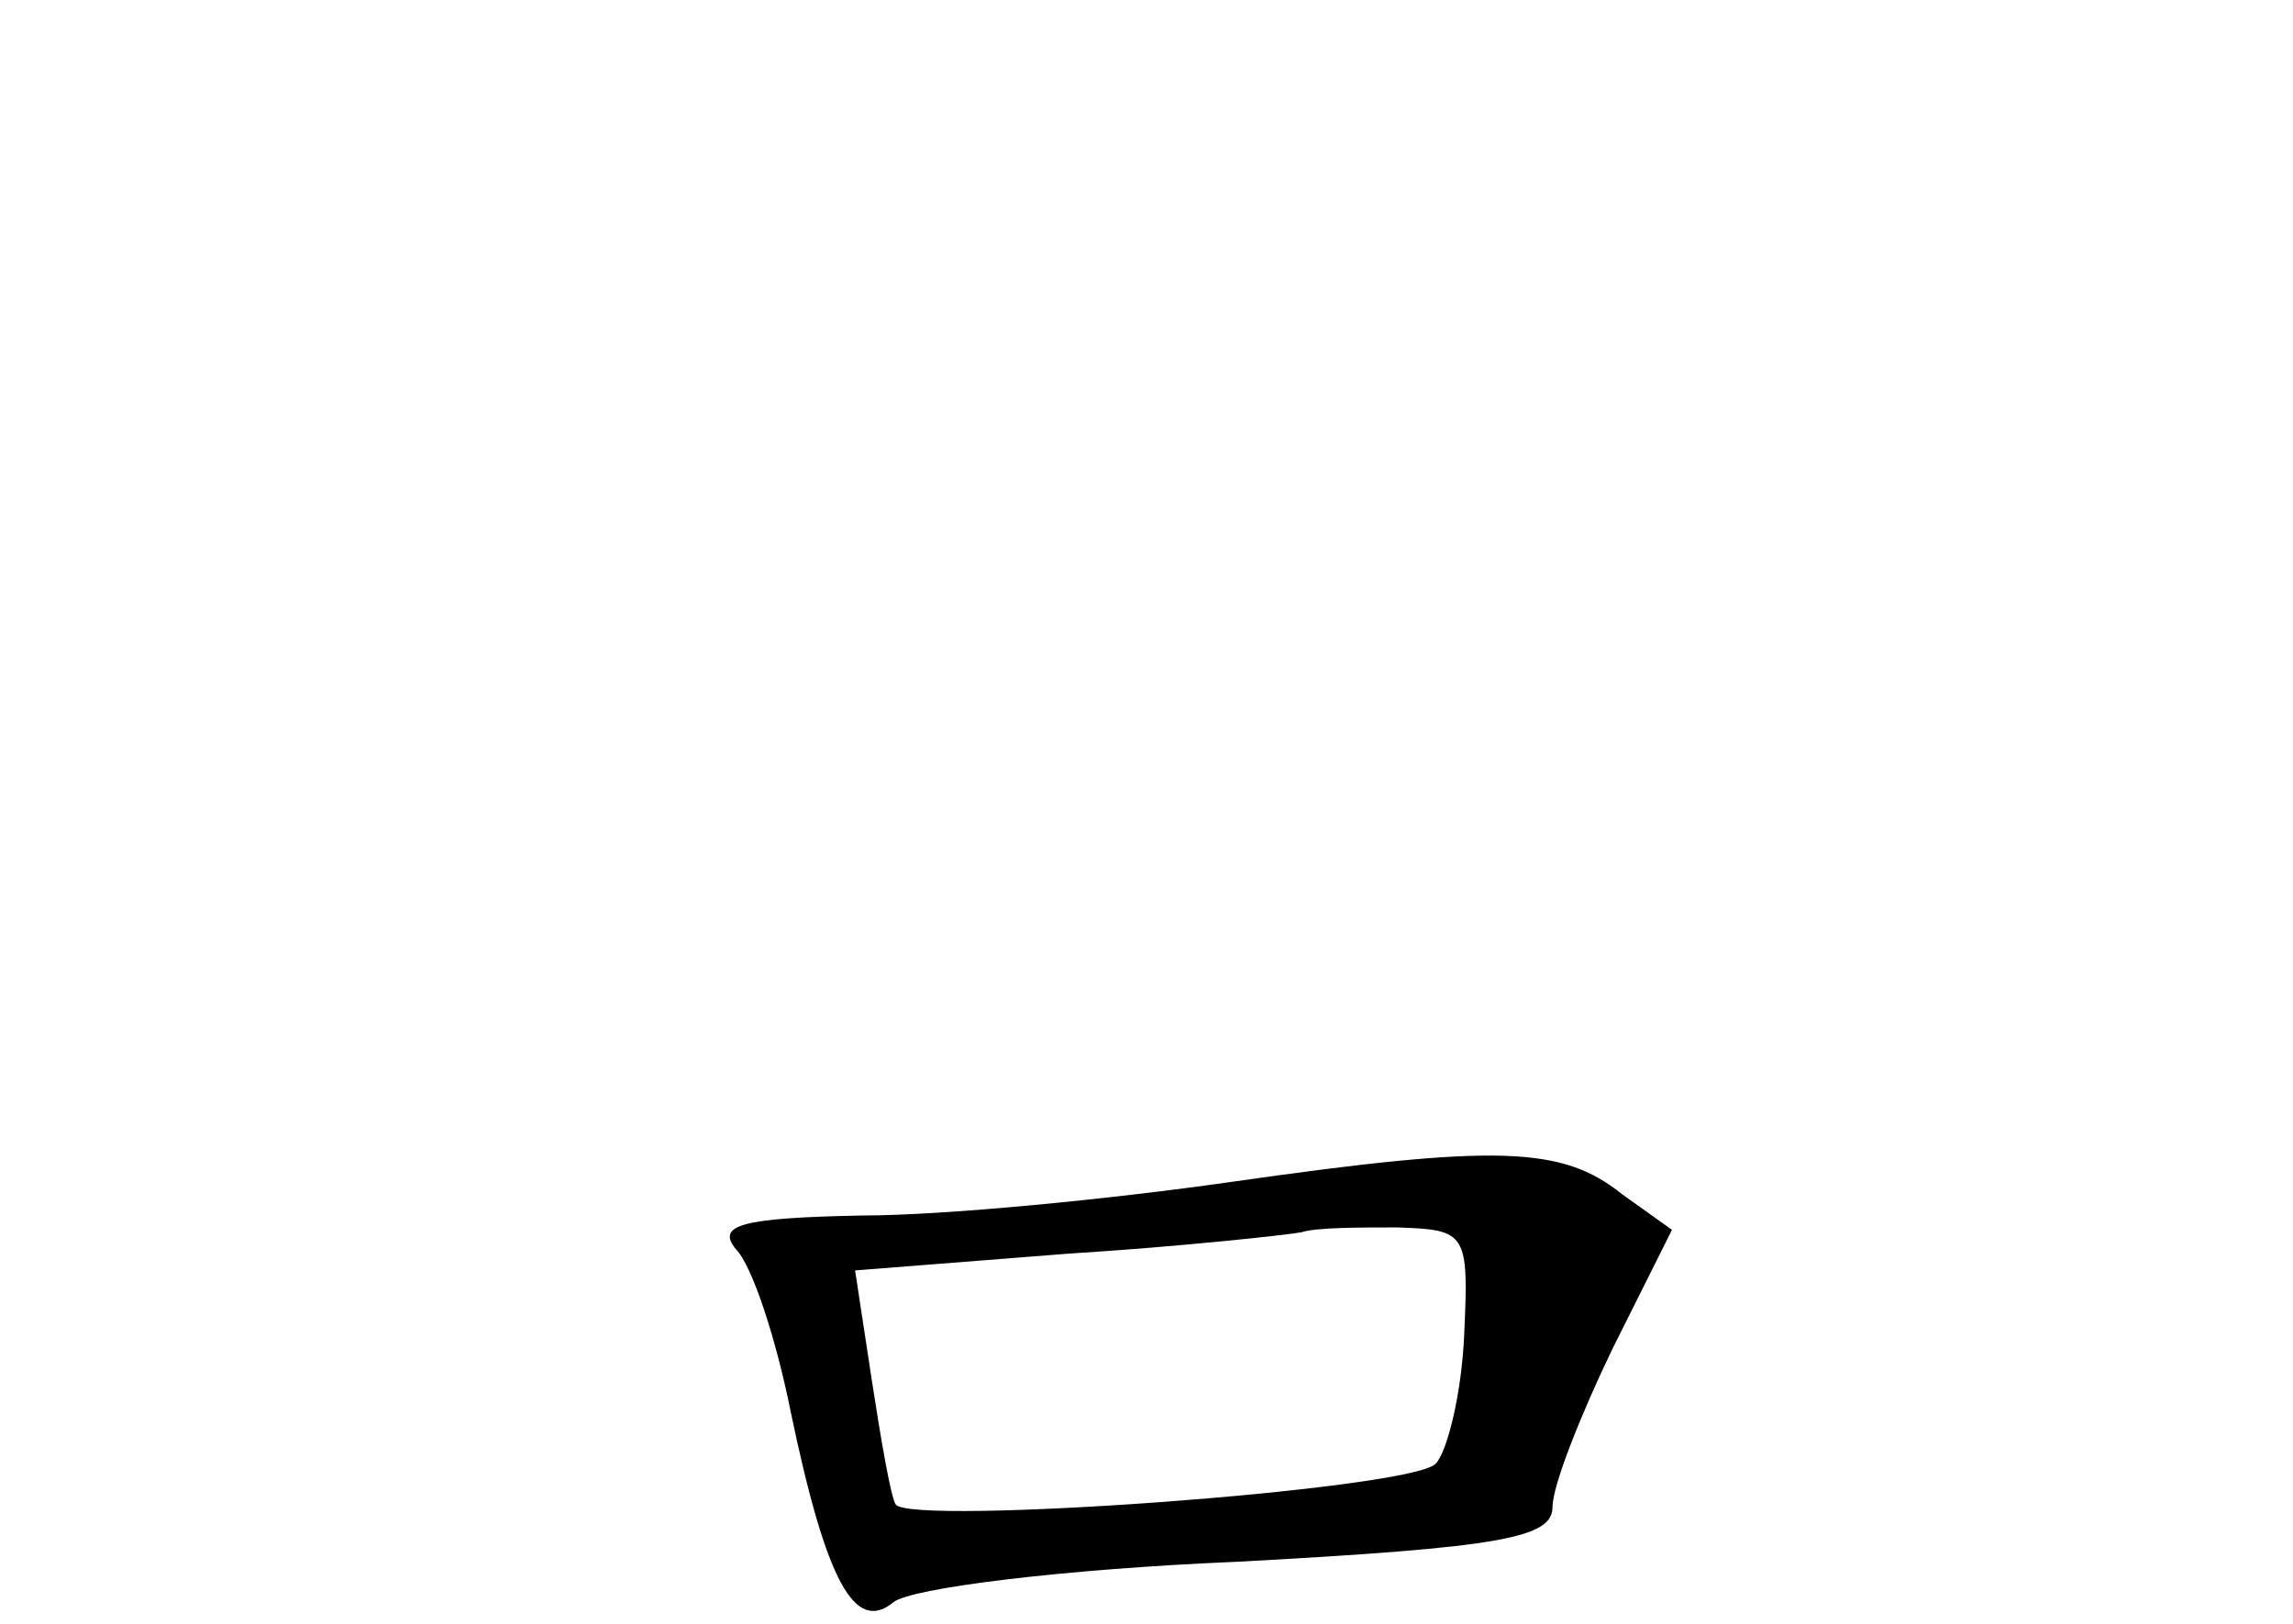 <?xml version="1.0" standalone="no"?>
<!DOCTYPE svg PUBLIC "-//W3C//DTD SVG 20010904//EN"
 "http://www.w3.org/TR/2001/REC-SVG-20010904/DTD/svg10.dtd">
<svg version="1.0" xmlns="http://www.w3.org/2000/svg"
 width="96pt" height="68pt" viewBox="0 0 96 68"
 preserveAspectRatio="xMidYMid meet">
<g transform="translate(0,68) scale(0.1,-0.1)"
fill="#000000" stroke="none">
<path d="M515 185 c-49 -7 -119 -14 -154 -14 -51 -1 -61 -4 -53 -14 7 -7 17
-38 23 -68 15 -72 27 -93 43 -80 7 6 72 14 144 17 111 6 132 10 132 23 0 9 12
39 25 66 l25 50 -21 15 c-25 20 -52 21 -164 5z m98 -64 c-1 -24 -7 -49 -12
-54 -11 -11 -220 -26 -226 -17 -2 3 -6 26 -10 52 l-7 46 89 7 c48 3 93 8 98 9
6 2 24 2 40 2 29 -1 30 -2 28 -45z"/>
</g>
</svg>

